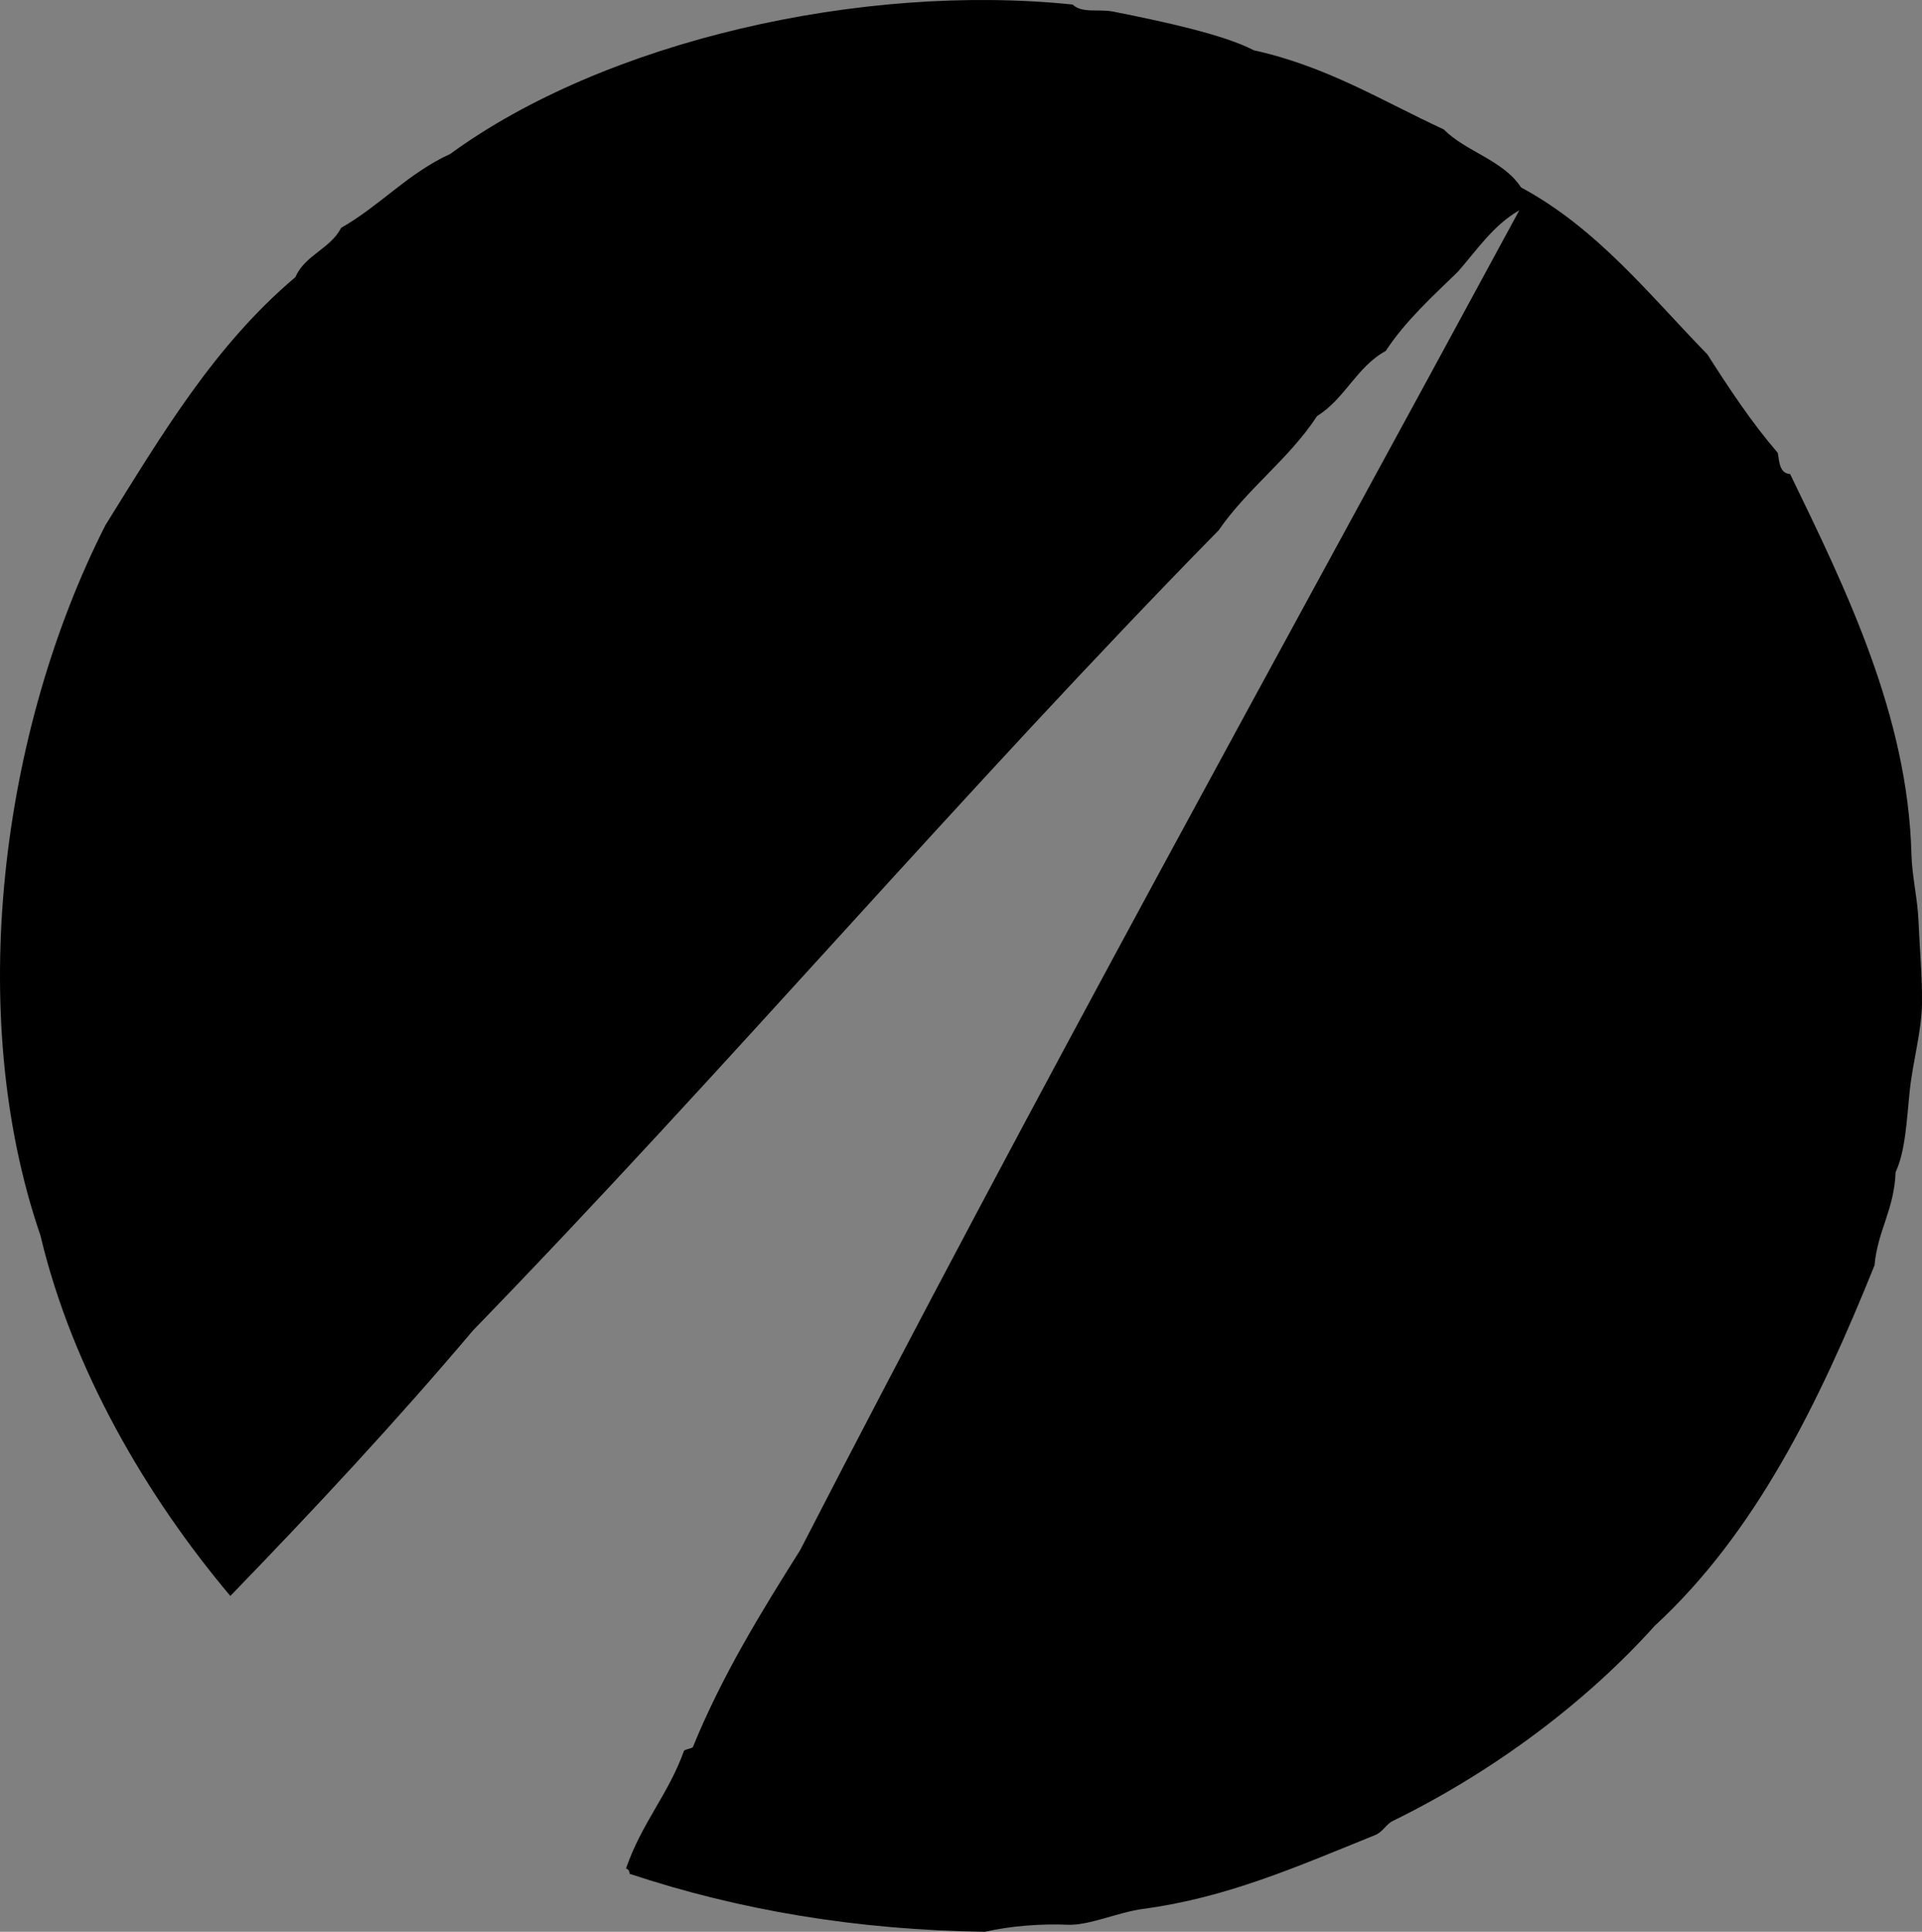 <?xml version="1.0" encoding="iso-8859-1"?>
<!-- Generator: Adobe Illustrator 19.2.0, SVG Export Plug-In . SVG Version: 6.00 Build 0)  -->
<svg version="1.1" xmlns="http://www.w3.org/2000/svg" xmlns:xlink="http://www.w3.org/1999/xlink" x="0px" y="0px"
	 viewBox="0 0 131.123 131.792" style="enable-background:new 0 0 131.123 131.792;" xml:space="preserve">
<rect x="0" y="0" width="131.123" height="131.792" fill="#808080" stroke="none"/>
<g id="Boston">
	<path style="fill-rule:evenodd;clip-rule:evenodd;" d="M42.948,127.833c0.005-0.205-0.089-0.311-0.24-0.36
		c1.095-3.161,2.872-5.014,3.959-8.038c0.157-0.122,0.442-0.118,0.6-0.24c2.006-4.912,4.645-9.191,7.318-13.436
		c16.078-31.23,32.453-60.718,49.066-91.413c-1.782,1.017-2.888,2.71-4.198,4.199c-1.744,1.695-3.551,3.327-4.919,5.399
		c-1.969,1.07-2.795,3.283-4.679,4.438c-1.91,2.928-4.745,4.933-6.718,7.798C65.726,53.92,49.581,72.924,32.271,90.764
		c-5.306,6.275-10.761,12.128-16.556,18.115c-5.69-6.745-10.79-15.457-12.956-24.593c-5.19-15.101-2.692-34.447,4.438-48.466
		c3.91-6.276,7.427-12.231,12.956-16.915c0.651-1.509,2.39-1.93,3.119-3.359c2.65-1.509,4.58-3.739,7.438-5.039
		C41.292,2.786,58.796-1.182,73.179,0.31c0.628,0.615,1.778,0.286,2.759,0.48c3.36,0.666,7.532,1.56,9.598,2.639
		c5.012,1.106,8.77,3.466,12.956,5.398c1.538,1.541,4.062,2.097,5.278,3.959c5.221,2.817,8.748,7.327,12.716,11.396
		c1.493,2.346,3.024,4.654,4.799,6.718c0.107,0.652,0.128,1.392,0.84,1.439c3.83,7.893,8.031,16.495,8.277,25.913
		c0.04,1.54,0.417,3.025,0.481,4.559c0.077,1.895,0.26,3.773,0.239,5.638c-0.021,1.898-0.622,3.934-0.84,5.998
		c-0.195,1.856-0.277,4.067-0.959,5.518c-0.102,2.605-1.225,3.971-1.439,6.358c-3.789,9.407-8.125,18.268-14.996,24.593
		c-4.653,5.183-10.946,9.923-17.875,13.316c-0.454,0.223-0.667,0.745-1.199,0.96c-5.434,2.199-10.149,4.278-15.836,5.038
		c-1.745,0.233-3.667,1.146-5.158,1.08c-1.691-0.075-3.81,0.066-5.639,0.48C58.481,131.67,50.47,130.332,42.948,127.833z
		 M103.65,14.106C103.729,14.185,103.6,14.056,103.65,14.106L103.65,14.106z"/>
	<path style="fill-rule:evenodd;clip-rule:evenodd;fill:#FFFFFF;" d="M103.65,14.106C103.6,14.056,103.729,14.185,103.65,14.106
		L103.65,14.106z"/>
</g>
<g id="Layer_1">
</g>
</svg>
